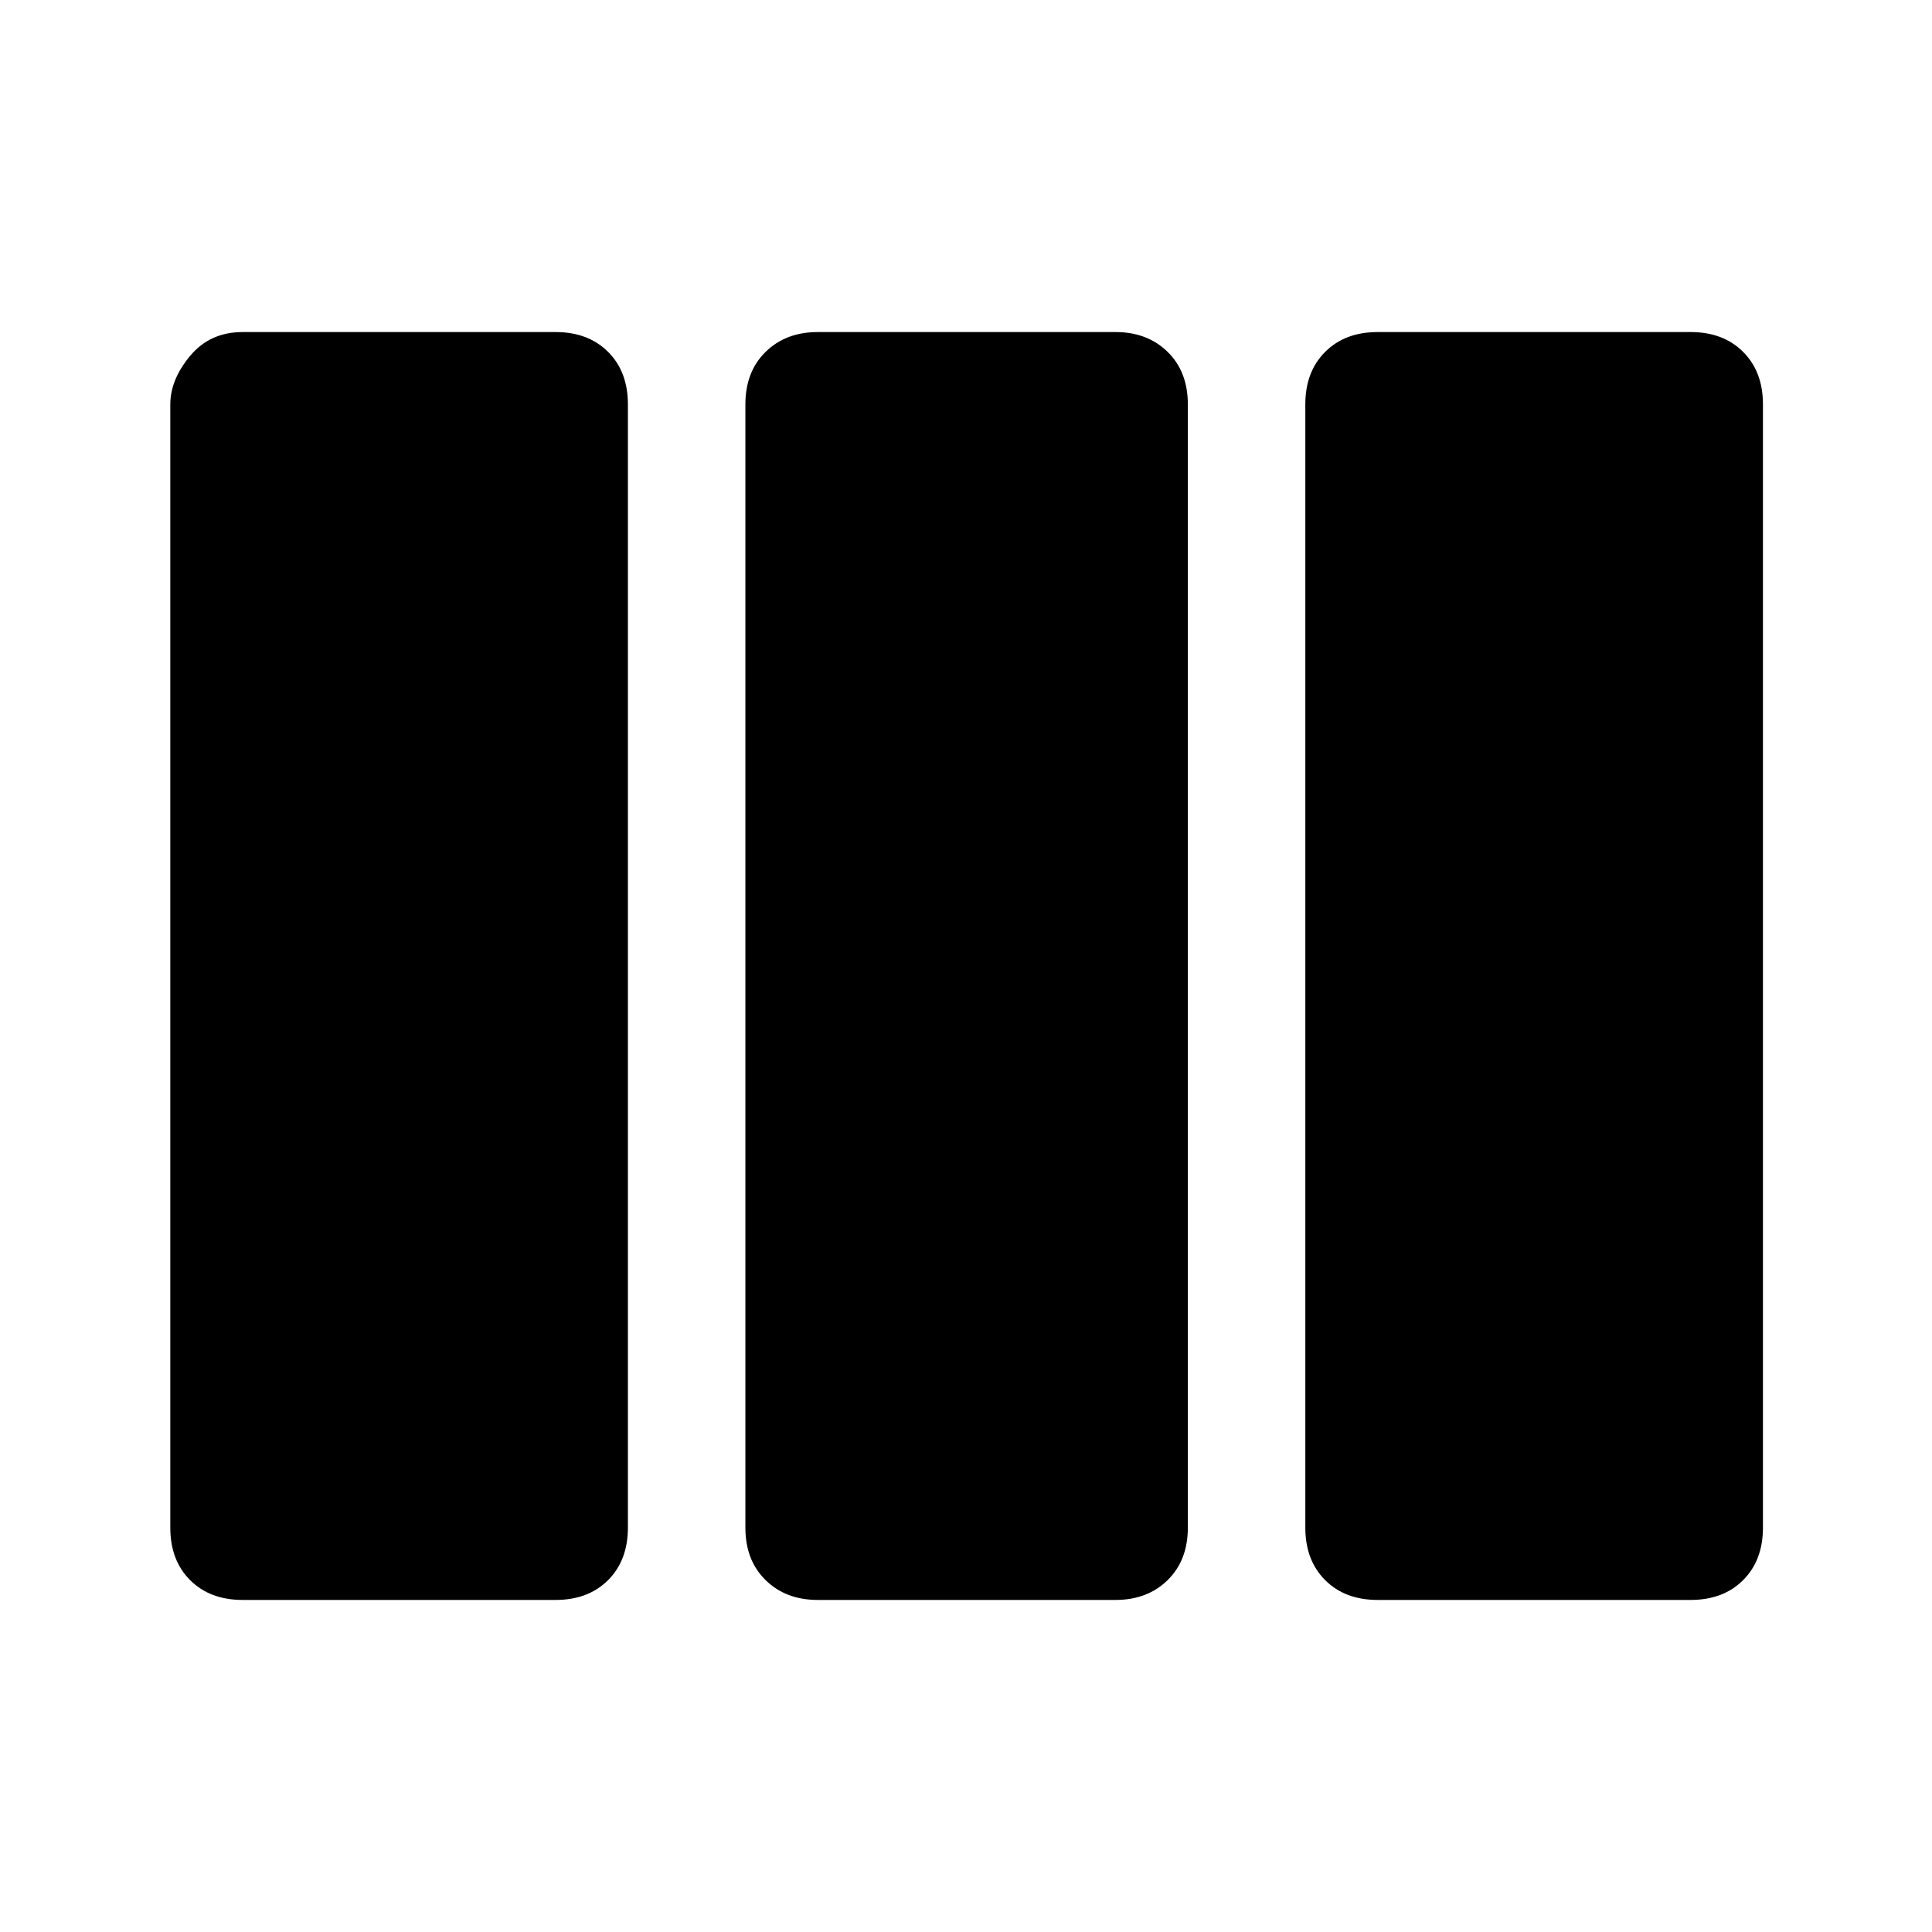 <svg xmlns="http://www.w3.org/2000/svg" height="48" viewBox="0 -960 960 960" width="48"><path d="M120.54-165q-16.23 0-26.08-9.85-9.84-9.84-9.84-26.07v-558.16q0-12.23 9.84-24.07Q104.31-795 120.54-795h155.54q16.23 0 26.08 9.85 9.84 9.84 9.84 26.07v558.16q0 16.23-9.84 26.07-9.85 9.85-26.08 9.85H120.54Zm285.77 0q-15.85 0-25.89-9.85-10.04-9.84-10.04-26.07v-558.16q0-16.23 10.04-26.07 10.04-9.85 25.89-9.85h148q15.84 0 25.88 9.85 10.04 9.84 10.04 26.07v558.16q0 16.23-10.04 26.07-10.04 9.85-25.88 9.85h-148Zm278.23 0q-16.23 0-26.08-9.85-9.85-9.84-9.85-26.07v-558.16q0-16.23 9.85-26.07 9.85-9.85 26.08-9.85h155.54q16.23 0 26.07 9.85 9.85 9.84 9.85 26.07v558.16q0 16.23-9.85 26.07-9.84 9.85-26.07 9.85H684.54Z"/></svg>